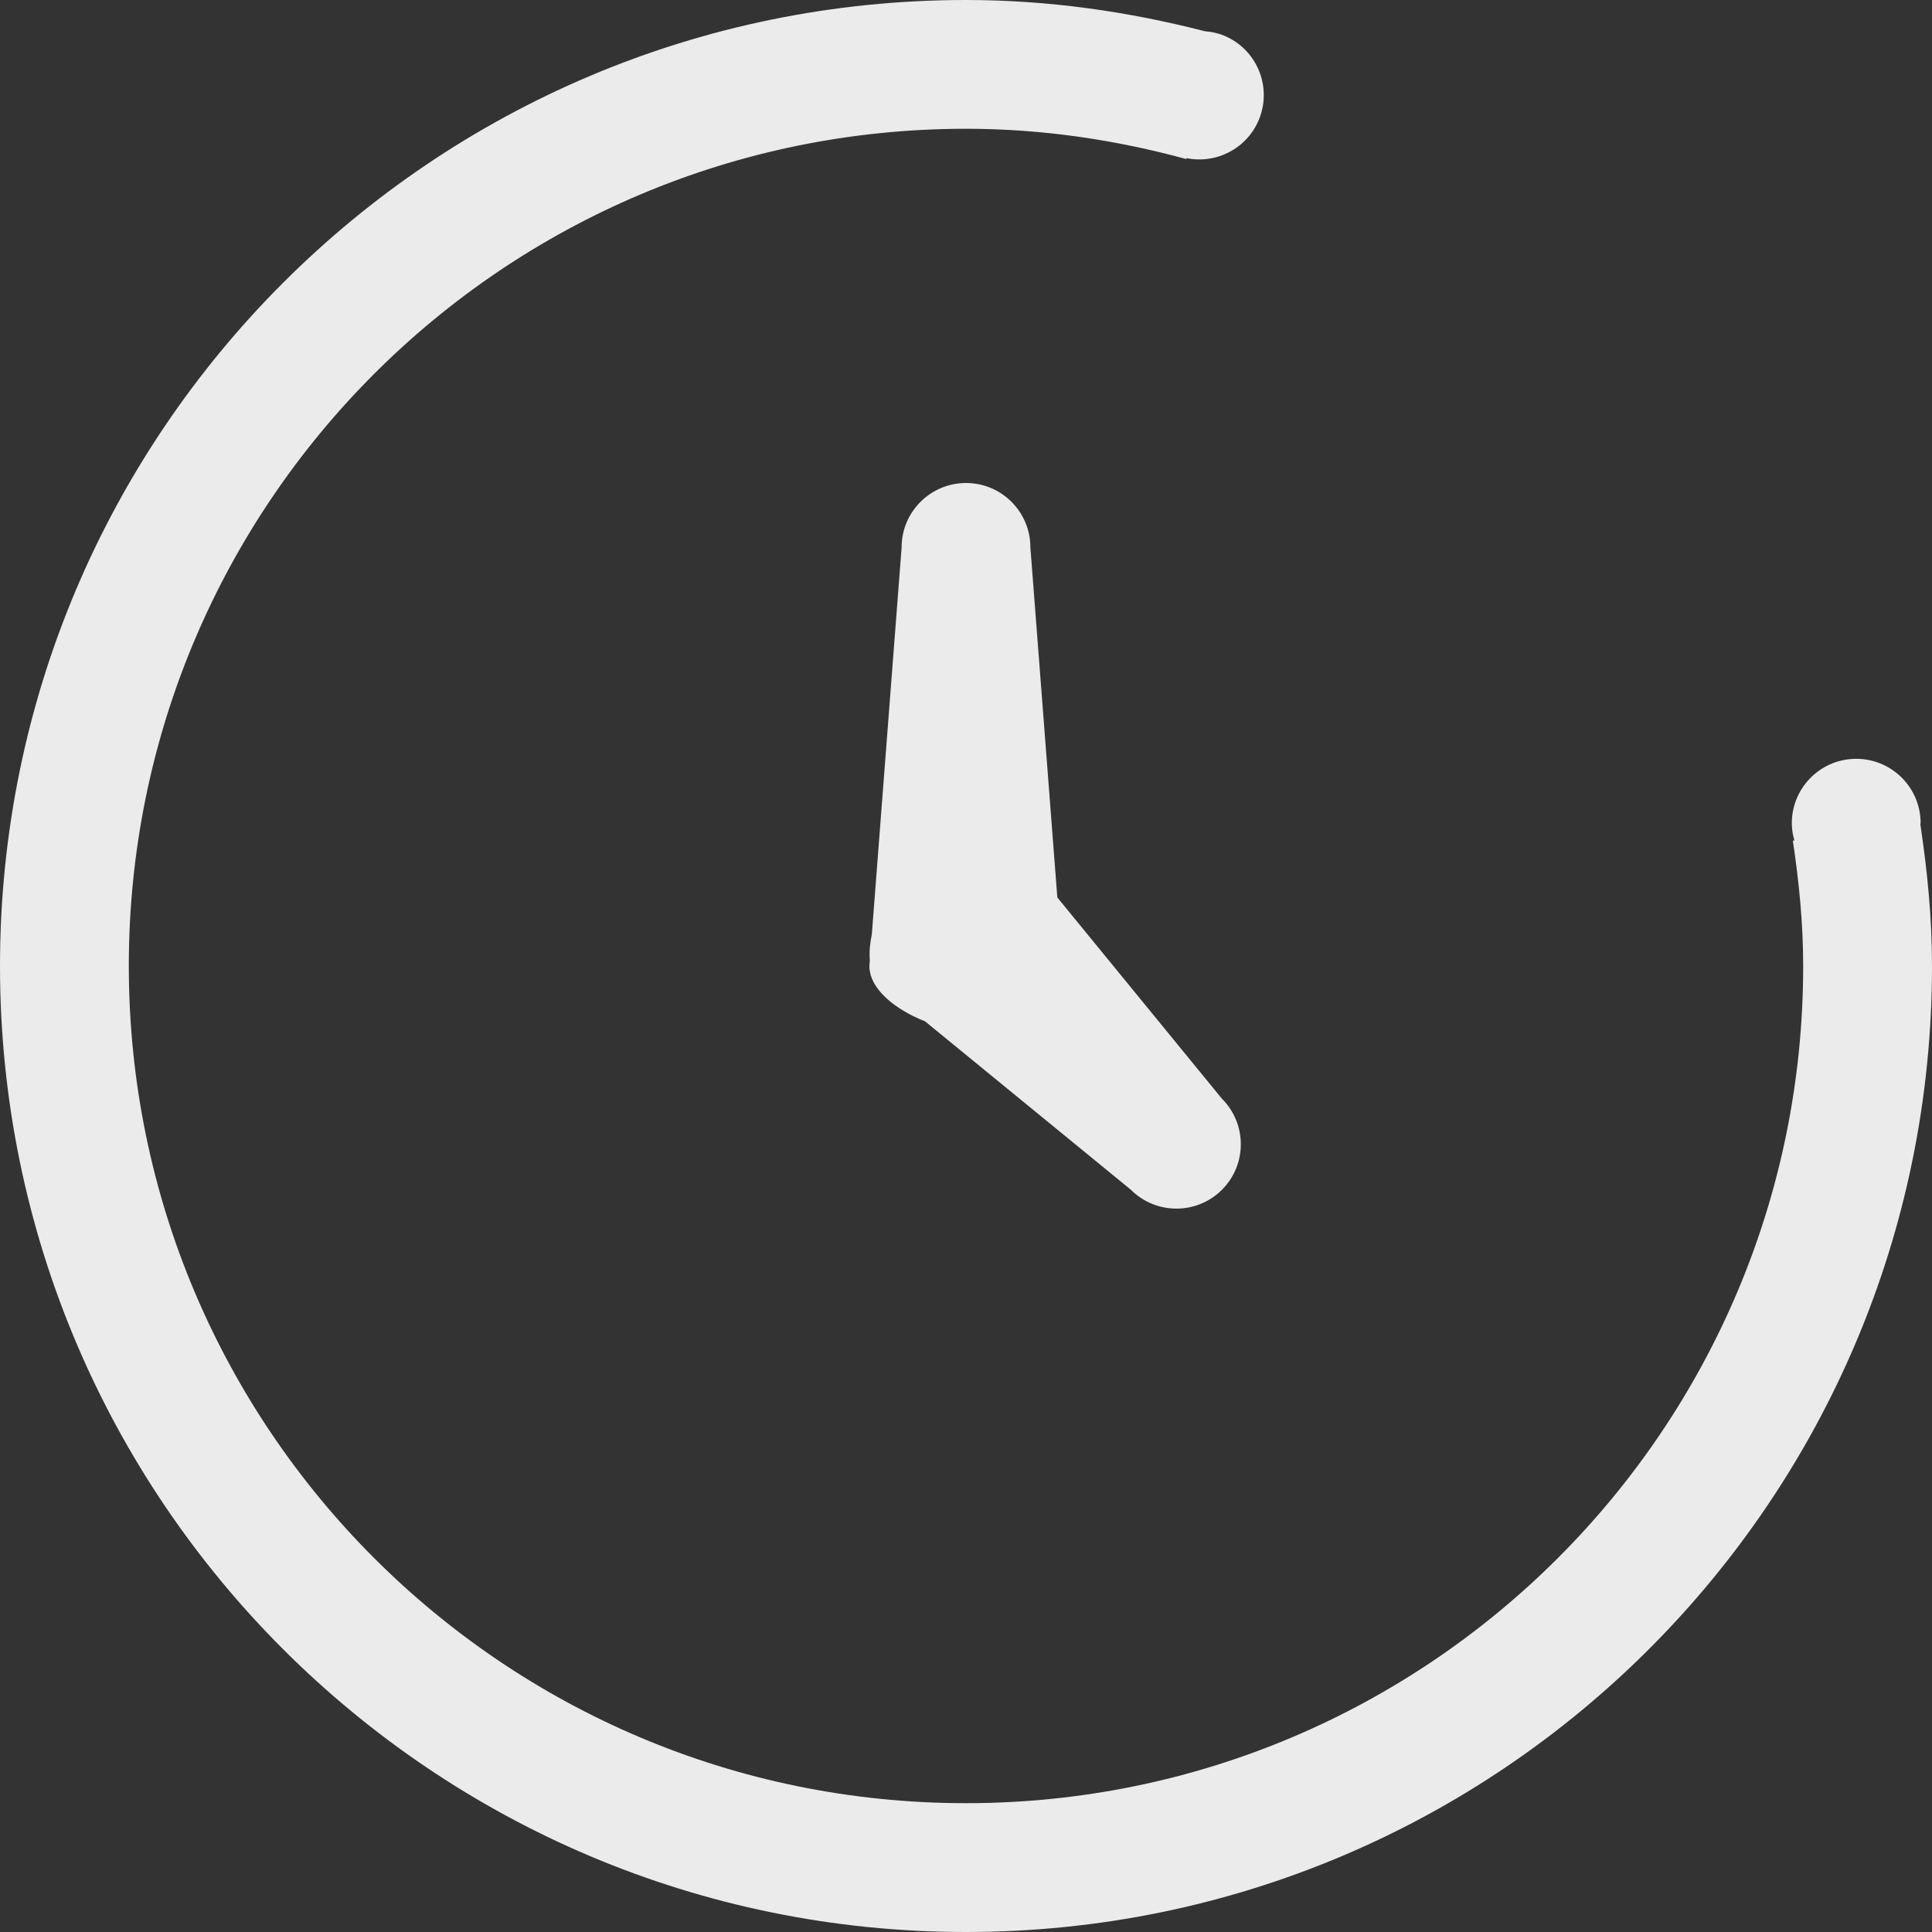 <?xml version="1.0" encoding="UTF-8" standalone="no"?>
<svg width="40px" height="40px" viewBox="0 0 40 40" version="1.1" xmlns="http://www.w3.org/2000/svg" xmlns:xlink="http://www.w3.org/1999/xlink">
    <rect x="0" y="0" width="40" height="40" fill="#333333" stroke="none"/>
    <!-- Generator: Sketch 40 (33762) - http://www.bohemiancoding.com/sketch -->
    <title>Shape</title>
    <desc>Created with Sketch.</desc>
    <defs></defs>
    <g id="Page-1" stroke="none" stroke-width="1" fill="none" fill-rule="evenodd">
        <g id="01-Homepage" transform="translate(-987, -4050)" fill="#EBEBEB">
            <g id="Contacts" transform="translate(0, 4005)">
                <g id="Group-17">
                    <path d="M1010.414,69.633 L1006.151,66.145 C1005.56,65.913 1005,65.489 1005,65 L1005.009,64.875 C1004.993,64.709 1005.013,64.525 1005.051,64.338 L1005.667,56.333 C1005.667,55.597 1006.264,55 1007,55 C1007.736,55 1008.333,55.597 1008.333,56.333 L1008.891,63.581 L1012.299,67.748 C1012.82,68.269 1012.82,69.113 1012.299,69.633 C1011.779,70.153 1010.935,70.153 1010.414,69.633 L1010.414,69.633 Z M1027,65 C1027,76.045 1018.045,85 1007,85 C995.955,85 987,76.045 987,65 C987,53.954 995.955,45 1007,45 C1008.711,45 1010.362,45.24 1011.946,45.647 C1012.078,45.658 1012.211,45.683 1012.341,45.737 C1013.022,46.018 1013.345,46.798 1013.064,47.478 C1012.815,48.078 1012.18,48.399 1011.567,48.274 L1011.561,48.293 C1010.105,47.896 1008.581,47.666 1007,47.666 C997.427,47.666 989.667,55.427 989.667,64.999 C989.667,74.572 997.427,82.333 1007,82.333 C1016.573,82.333 1024.333,74.572 1024.333,64.999 C1024.333,64.115 1024.246,63.254 1024.119,62.405 L1024.151,62.401 C1024.121,62.296 1024.101,62.188 1024.098,62.074 C1024.081,61.338 1024.665,60.727 1025.401,60.711 C1026.137,60.694 1026.748,61.277 1026.764,62.014 C1026.765,62.033 1026.76,62.05 1026.759,62.068 C1026.903,63.028 1027,64.001 1027,65 L1027,65 Z" id="Shape"></path>
                </g>
            </g>
        </g>
    </g>
</svg>